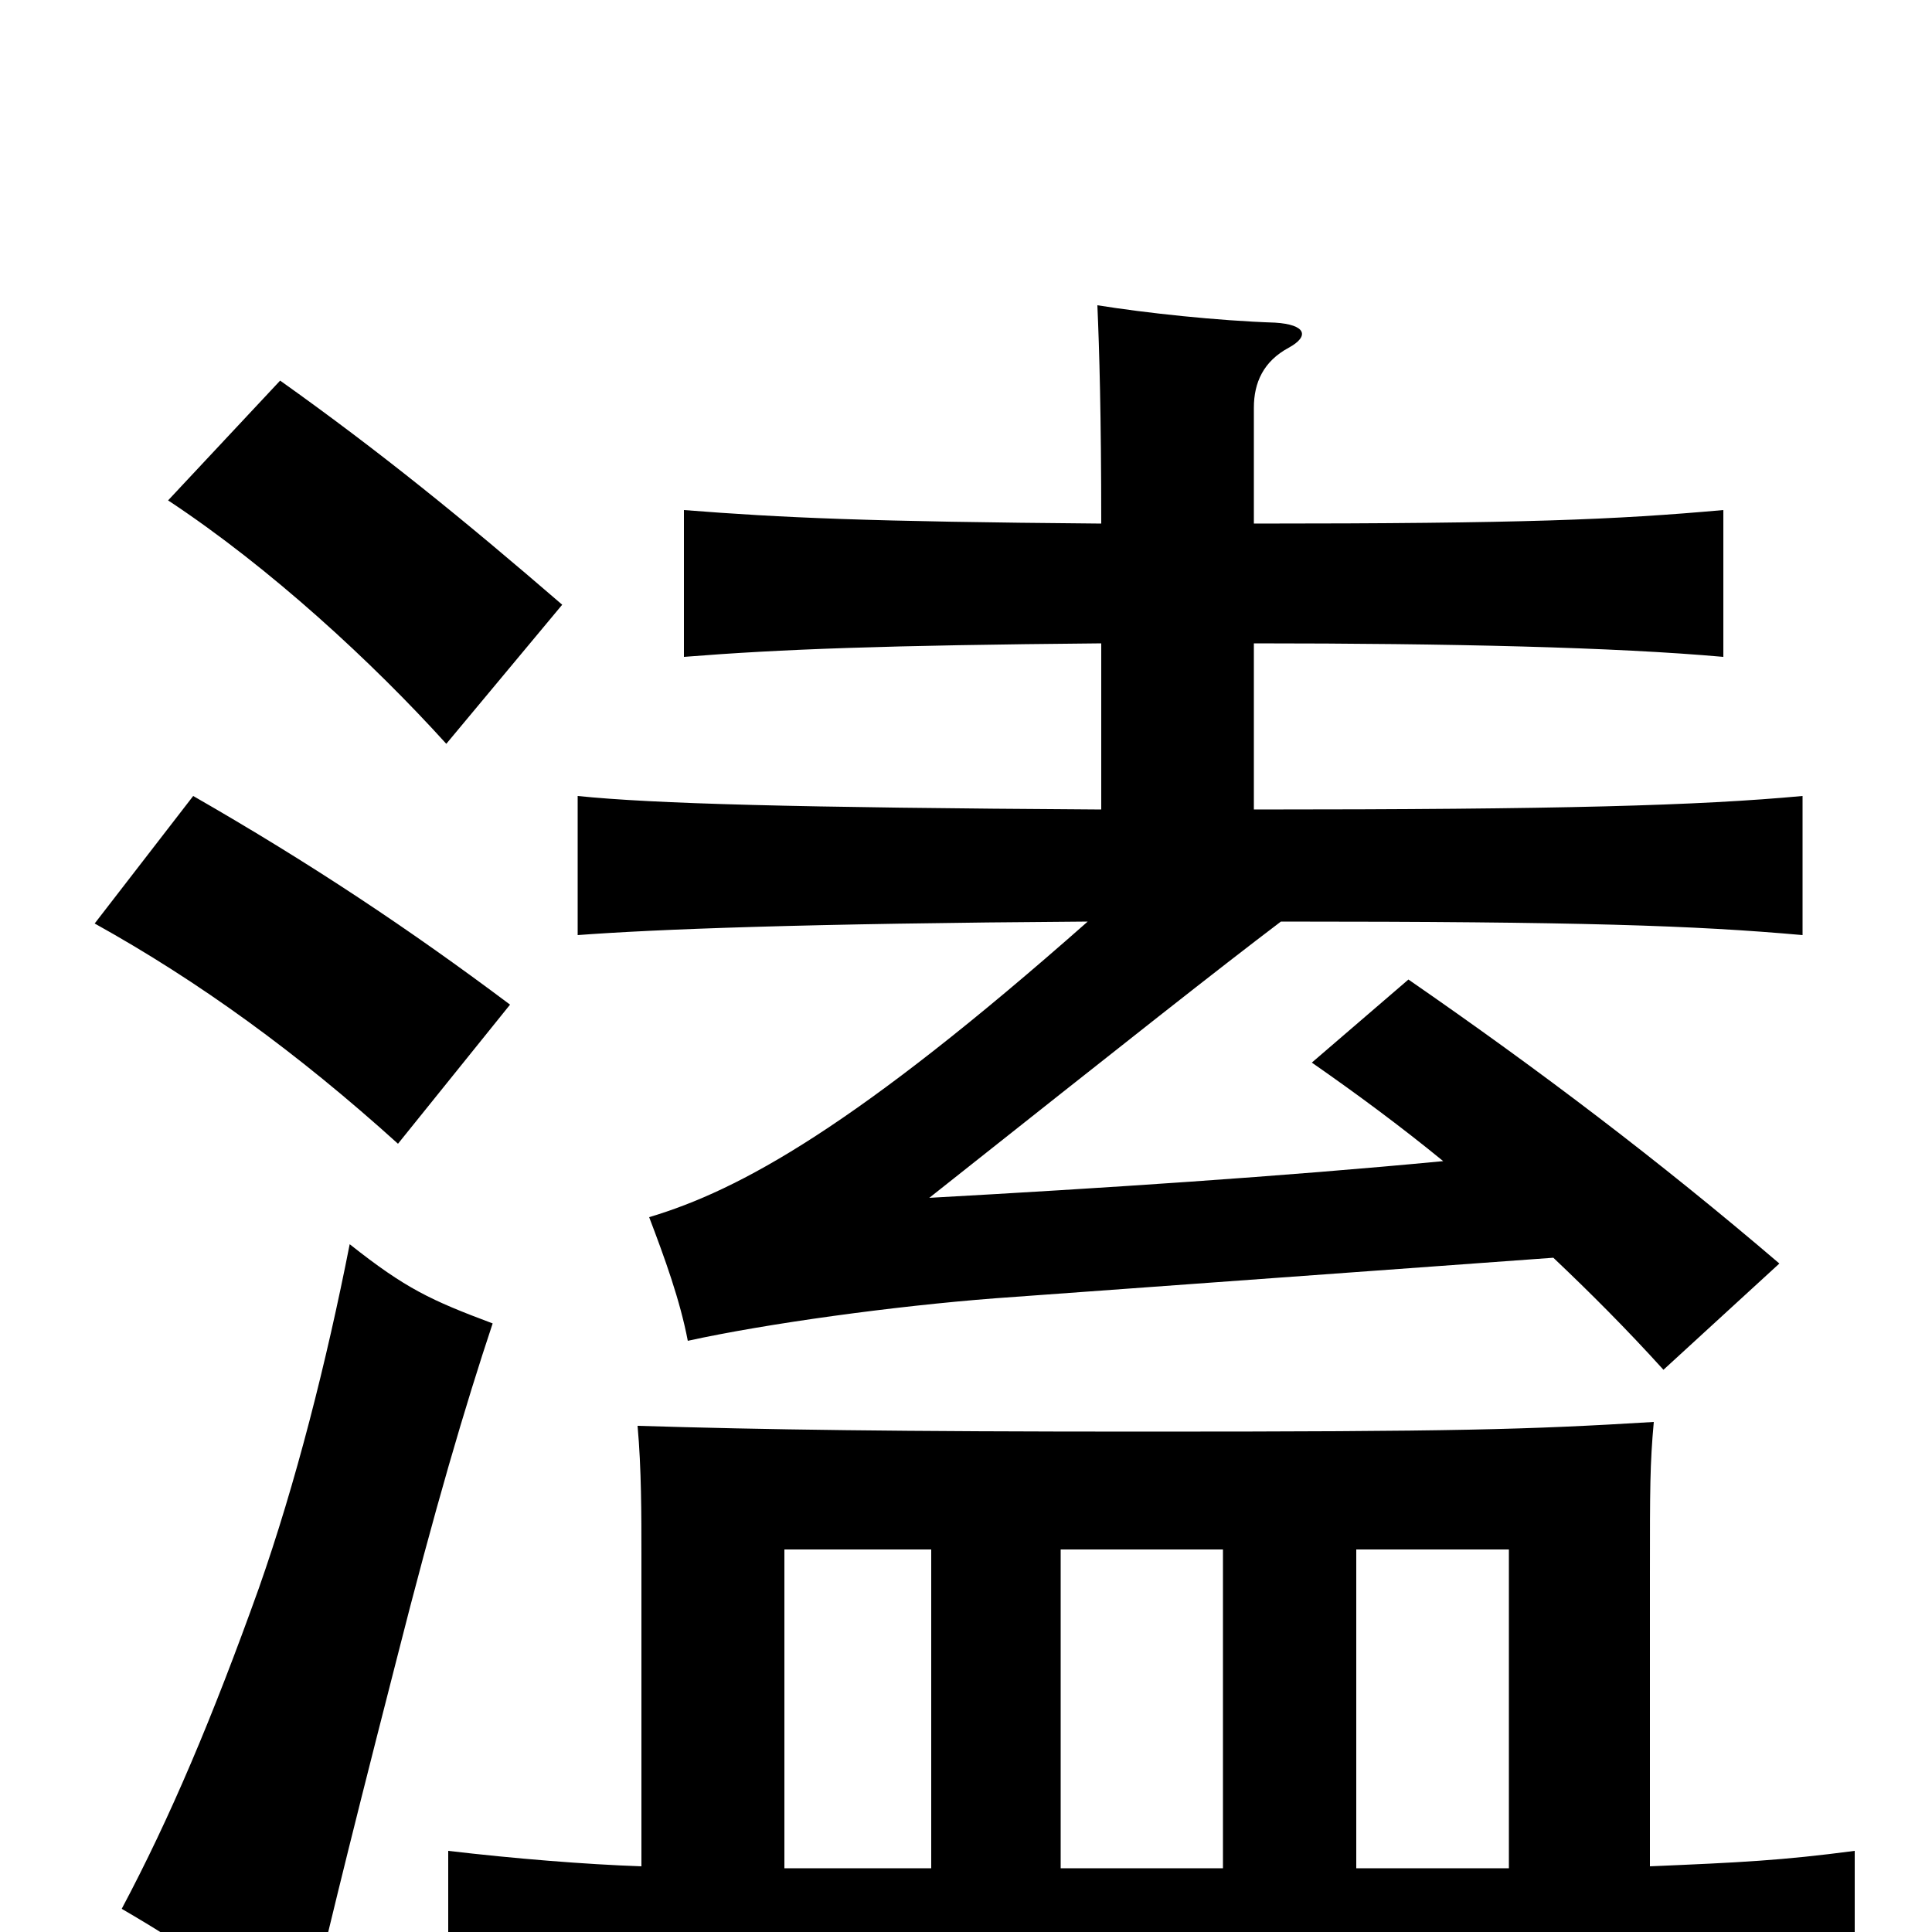 <svg xmlns="http://www.w3.org/2000/svg" viewBox="0 -1000 1000 1000">
	<path fill="#000000" d="M255 -315C223 -327 210 -333 181 -356C169 -295 153 -232 134 -178C110 -111 88 -59 63 -12C99 9 114 20 156 57C171 -4 175 -23 205 -140C225 -219 241 -273 255 -315ZM264 -480C212 -519 161 -553 100 -588L49 -522C103 -492 154 -455 206 -408ZM291 -687C240 -731 197 -766 145 -803L87 -741C140 -706 193 -657 231 -615ZM633 -198V-33H549V-198ZM781 -33H702V-198H781ZM332 -34C303 -35 266 -38 232 -42V44C291 38 378 34 597 34C771 34 887 38 960 44V-42C922 -37 901 -36 854 -34V-185C854 -230 854 -242 856 -264C790 -260 754 -259 593 -259C463 -259 396 -260 330 -262C332 -240 332 -216 332 -195ZM482 -198V-33H406V-198ZM649 -667C751 -667 836 -665 892 -660V-736C836 -731 789 -729 649 -729V-789C649 -802 654 -813 667 -820C678 -826 676 -832 660 -833C630 -834 593 -838 568 -842C569 -819 570 -785 570 -729C449 -730 405 -732 354 -736V-660C404 -664 458 -666 570 -667V-581C410 -582 338 -584 299 -588V-516C339 -519 415 -522 563 -523C443 -417 383 -384 336 -370C344 -349 352 -327 356 -306C397 -315 463 -324 515 -328L804 -349C823 -331 842 -312 861 -291L921 -346C859 -399 797 -446 729 -493L679 -450C702 -434 725 -417 747 -399C663 -391 571 -385 481 -380C587 -464 630 -498 663 -523C818 -523 877 -521 933 -516V-588C879 -583 808 -581 649 -581Z"/>
</svg>
